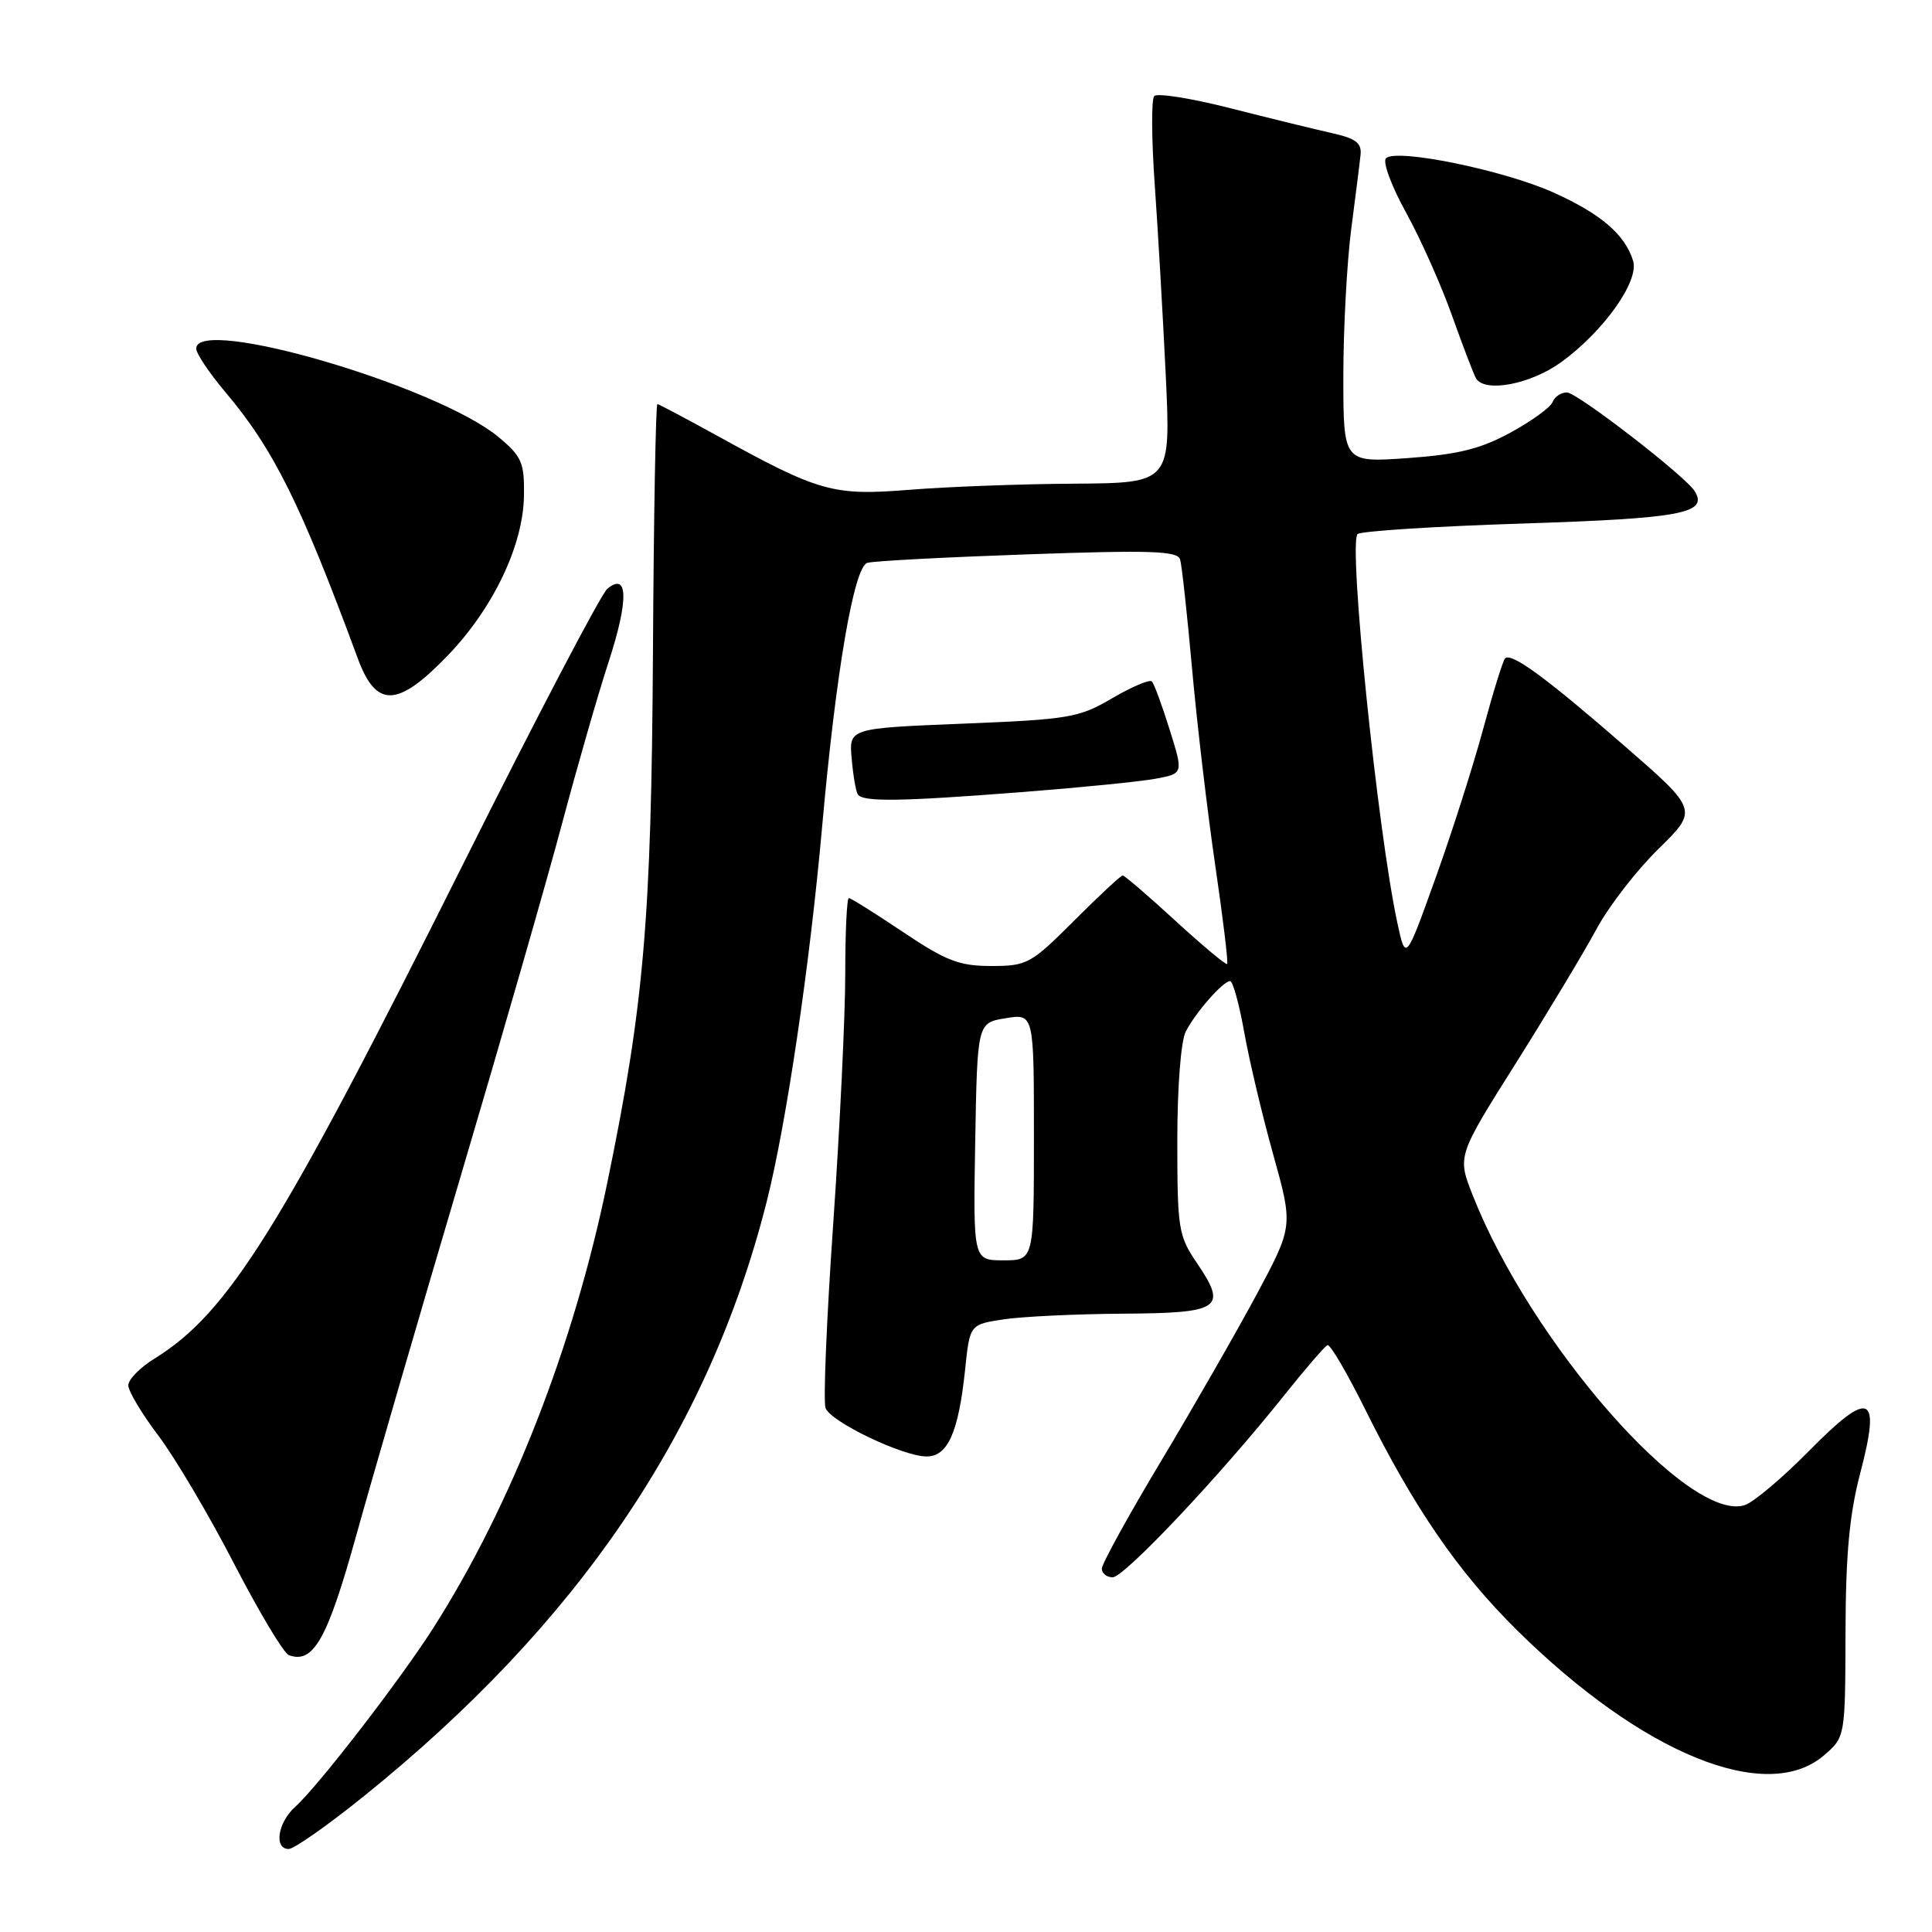 <?xml version="1.0" encoding="UTF-8" standalone="no"?>
<!DOCTYPE svg PUBLIC "-//W3C//DTD SVG 1.1//EN" "http://www.w3.org/Graphics/SVG/1.1/DTD/svg11.dtd" >
<svg xmlns="http://www.w3.org/2000/svg" xmlns:xlink="http://www.w3.org/1999/xlink" version="1.1" viewBox="0 0 256 256">
 <g >
 <path fill="currentColor"
d=" M 48.12 238.08 C 76.58 215.17 93.86 189.71 101.57 159.31 C 104.18 149.05 107.30 127.91 108.94 109.50 C 110.77 88.99 113.16 75.08 114.93 74.58 C 115.79 74.33 125.38 73.83 136.23 73.45 C 152.53 72.88 156.04 73.00 156.37 74.13 C 156.60 74.88 157.31 81.42 157.96 88.66 C 158.61 95.90 159.99 107.59 161.02 114.63 C 162.05 121.67 162.77 127.57 162.60 127.73 C 162.44 127.89 159.36 125.32 155.75 122.01 C 152.15 118.70 149.00 116.00 148.76 116.00 C 148.52 116.00 145.62 118.70 142.32 122.00 C 136.60 127.72 136.09 128.00 131.35 128.00 C 127.11 128.00 125.37 127.33 119.66 123.50 C 115.97 121.03 112.74 119.00 112.48 119.00 C 112.21 119.00 112.00 123.53 112.00 129.06 C 112.00 134.59 111.28 149.45 110.41 162.09 C 109.53 174.74 109.07 185.75 109.39 186.58 C 110.09 188.41 119.63 192.98 122.77 192.99 C 125.59 193.00 127.01 189.79 127.88 181.50 C 128.50 175.50 128.50 175.50 133.00 174.82 C 135.47 174.45 142.58 174.11 148.78 174.07 C 161.77 173.99 162.68 173.36 158.58 167.33 C 156.15 163.76 156.00 162.81 156.00 151.20 C 156.00 144.03 156.47 137.95 157.12 136.68 C 158.45 134.11 162.07 130.00 163.00 130.00 C 163.36 130.00 164.20 133.04 164.86 136.75 C 165.52 140.46 167.25 147.77 168.71 152.99 C 171.35 162.47 171.35 162.47 166.53 171.49 C 163.87 176.44 158.17 186.39 153.85 193.60 C 149.53 200.80 146.00 207.22 146.00 207.85 C 146.00 208.48 146.64 209.00 147.43 209.00 C 148.97 209.00 161.64 195.57 170.07 185.00 C 172.92 181.43 175.54 178.38 175.90 178.24 C 176.26 178.10 178.50 181.93 180.89 186.74 C 187.36 199.79 193.25 208.36 201.07 216.07 C 217.66 232.43 234.10 239.12 241.69 232.59 C 244.50 230.17 244.50 230.17 244.54 216.34 C 244.56 206.01 245.06 200.66 246.48 195.24 C 249.27 184.65 247.83 184.01 239.71 192.25 C 236.17 195.84 232.33 199.08 231.18 199.44 C 223.76 201.80 202.84 177.95 195.13 158.35 C 193.10 153.19 193.10 153.19 200.88 140.85 C 205.15 134.06 209.96 126.05 211.57 123.06 C 213.18 120.07 216.87 115.30 219.76 112.48 C 225.01 107.33 225.01 107.33 215.26 98.84 C 204.88 89.81 200.25 86.41 199.43 87.24 C 199.15 87.51 197.84 91.74 196.52 96.62 C 195.20 101.50 192.35 110.43 190.18 116.45 C 186.25 127.40 186.25 127.40 185.14 122.20 C 182.53 110.04 178.65 72.10 179.88 70.77 C 180.25 70.38 190.11 69.74 201.78 69.37 C 222.81 68.69 226.37 68.02 224.56 65.09 C 223.32 63.08 208.97 52.00 207.62 52.00 C 206.85 52.00 205.99 52.57 205.72 53.28 C 205.45 53.98 202.94 55.80 200.15 57.32 C 196.17 59.49 193.20 60.22 186.53 60.70 C 178.00 61.30 178.00 61.30 178.00 49.87 C 178.00 43.59 178.47 34.86 179.03 30.47 C 179.60 26.09 180.17 21.61 180.28 20.52 C 180.45 18.95 179.65 18.34 176.50 17.64 C 174.30 17.15 168.26 15.67 163.07 14.35 C 157.89 13.03 153.33 12.30 152.94 12.73 C 152.55 13.15 152.58 18.45 153.01 24.50 C 153.44 30.55 154.09 41.91 154.47 49.75 C 155.14 64.00 155.14 64.00 142.32 64.09 C 135.27 64.13 125.45 64.50 120.50 64.90 C 110.36 65.71 108.57 65.21 95.00 57.72 C 90.88 55.45 87.32 53.57 87.11 53.54 C 86.89 53.52 86.62 68.35 86.52 86.50 C 86.31 121.76 85.33 133.18 80.49 156.62 C 76.01 178.37 67.77 199.46 57.43 215.69 C 53.06 222.56 42.14 236.70 39.13 239.40 C 36.80 241.49 36.26 245.00 38.26 245.00 C 38.95 245.00 43.39 241.89 48.12 238.08 Z  M 47.21 203.43 C 49.34 195.77 55.54 174.43 61.00 156.00 C 66.46 137.57 72.54 116.42 74.51 109.00 C 76.49 101.58 79.24 92.00 80.64 87.72 C 83.31 79.54 83.25 75.72 80.47 78.02 C 79.65 78.71 71.14 94.95 61.56 114.11 C 37.16 162.93 30.29 173.95 20.46 180.03 C 18.56 181.20 17.00 182.79 17.00 183.56 C 17.00 184.33 18.79 187.33 20.98 190.22 C 23.17 193.12 27.68 200.74 31.00 207.17 C 34.32 213.59 37.59 219.06 38.27 219.31 C 41.52 220.53 43.39 217.20 47.21 203.43 Z  M 135.50 104.95 C 143.20 104.35 151.14 103.56 153.15 103.18 C 156.81 102.50 156.81 102.50 154.98 96.67 C 153.98 93.46 152.92 90.59 152.63 90.29 C 152.33 90.00 149.97 91.00 147.37 92.52 C 142.96 95.11 141.68 95.32 127.58 95.89 C 112.50 96.50 112.50 96.50 112.85 100.50 C 113.04 102.70 113.40 104.84 113.66 105.25 C 114.29 106.28 119.15 106.22 135.50 104.95 Z  M 59.29 86.90 C 65.36 80.60 69.34 72.26 69.43 65.65 C 69.49 61.30 69.14 60.48 66.08 57.93 C 57.99 51.17 26.00 41.80 26.00 46.19 C 26.00 46.84 27.73 49.43 29.85 51.94 C 36.27 59.55 39.83 66.72 47.41 87.25 C 49.85 93.85 52.66 93.77 59.29 86.90 Z  M 206.85 48.00 C 212.48 43.92 217.21 37.27 216.40 34.58 C 215.34 31.09 212.13 28.33 205.82 25.50 C 199.23 22.54 185.00 19.63 183.65 20.97 C 183.18 21.43 184.37 24.66 186.30 28.15 C 188.23 31.64 190.99 37.83 192.43 41.90 C 193.88 45.96 195.30 49.68 195.59 50.15 C 196.78 52.07 202.81 50.92 206.85 48.00 Z  M 129.22 151.27 C 129.50 135.53 129.50 135.53 133.25 134.92 C 137.00 134.31 137.00 134.31 137.00 150.66 C 137.00 167.00 137.00 167.00 132.97 167.00 C 128.95 167.00 128.95 167.00 129.22 151.27 Z "/>
</g>
</svg>